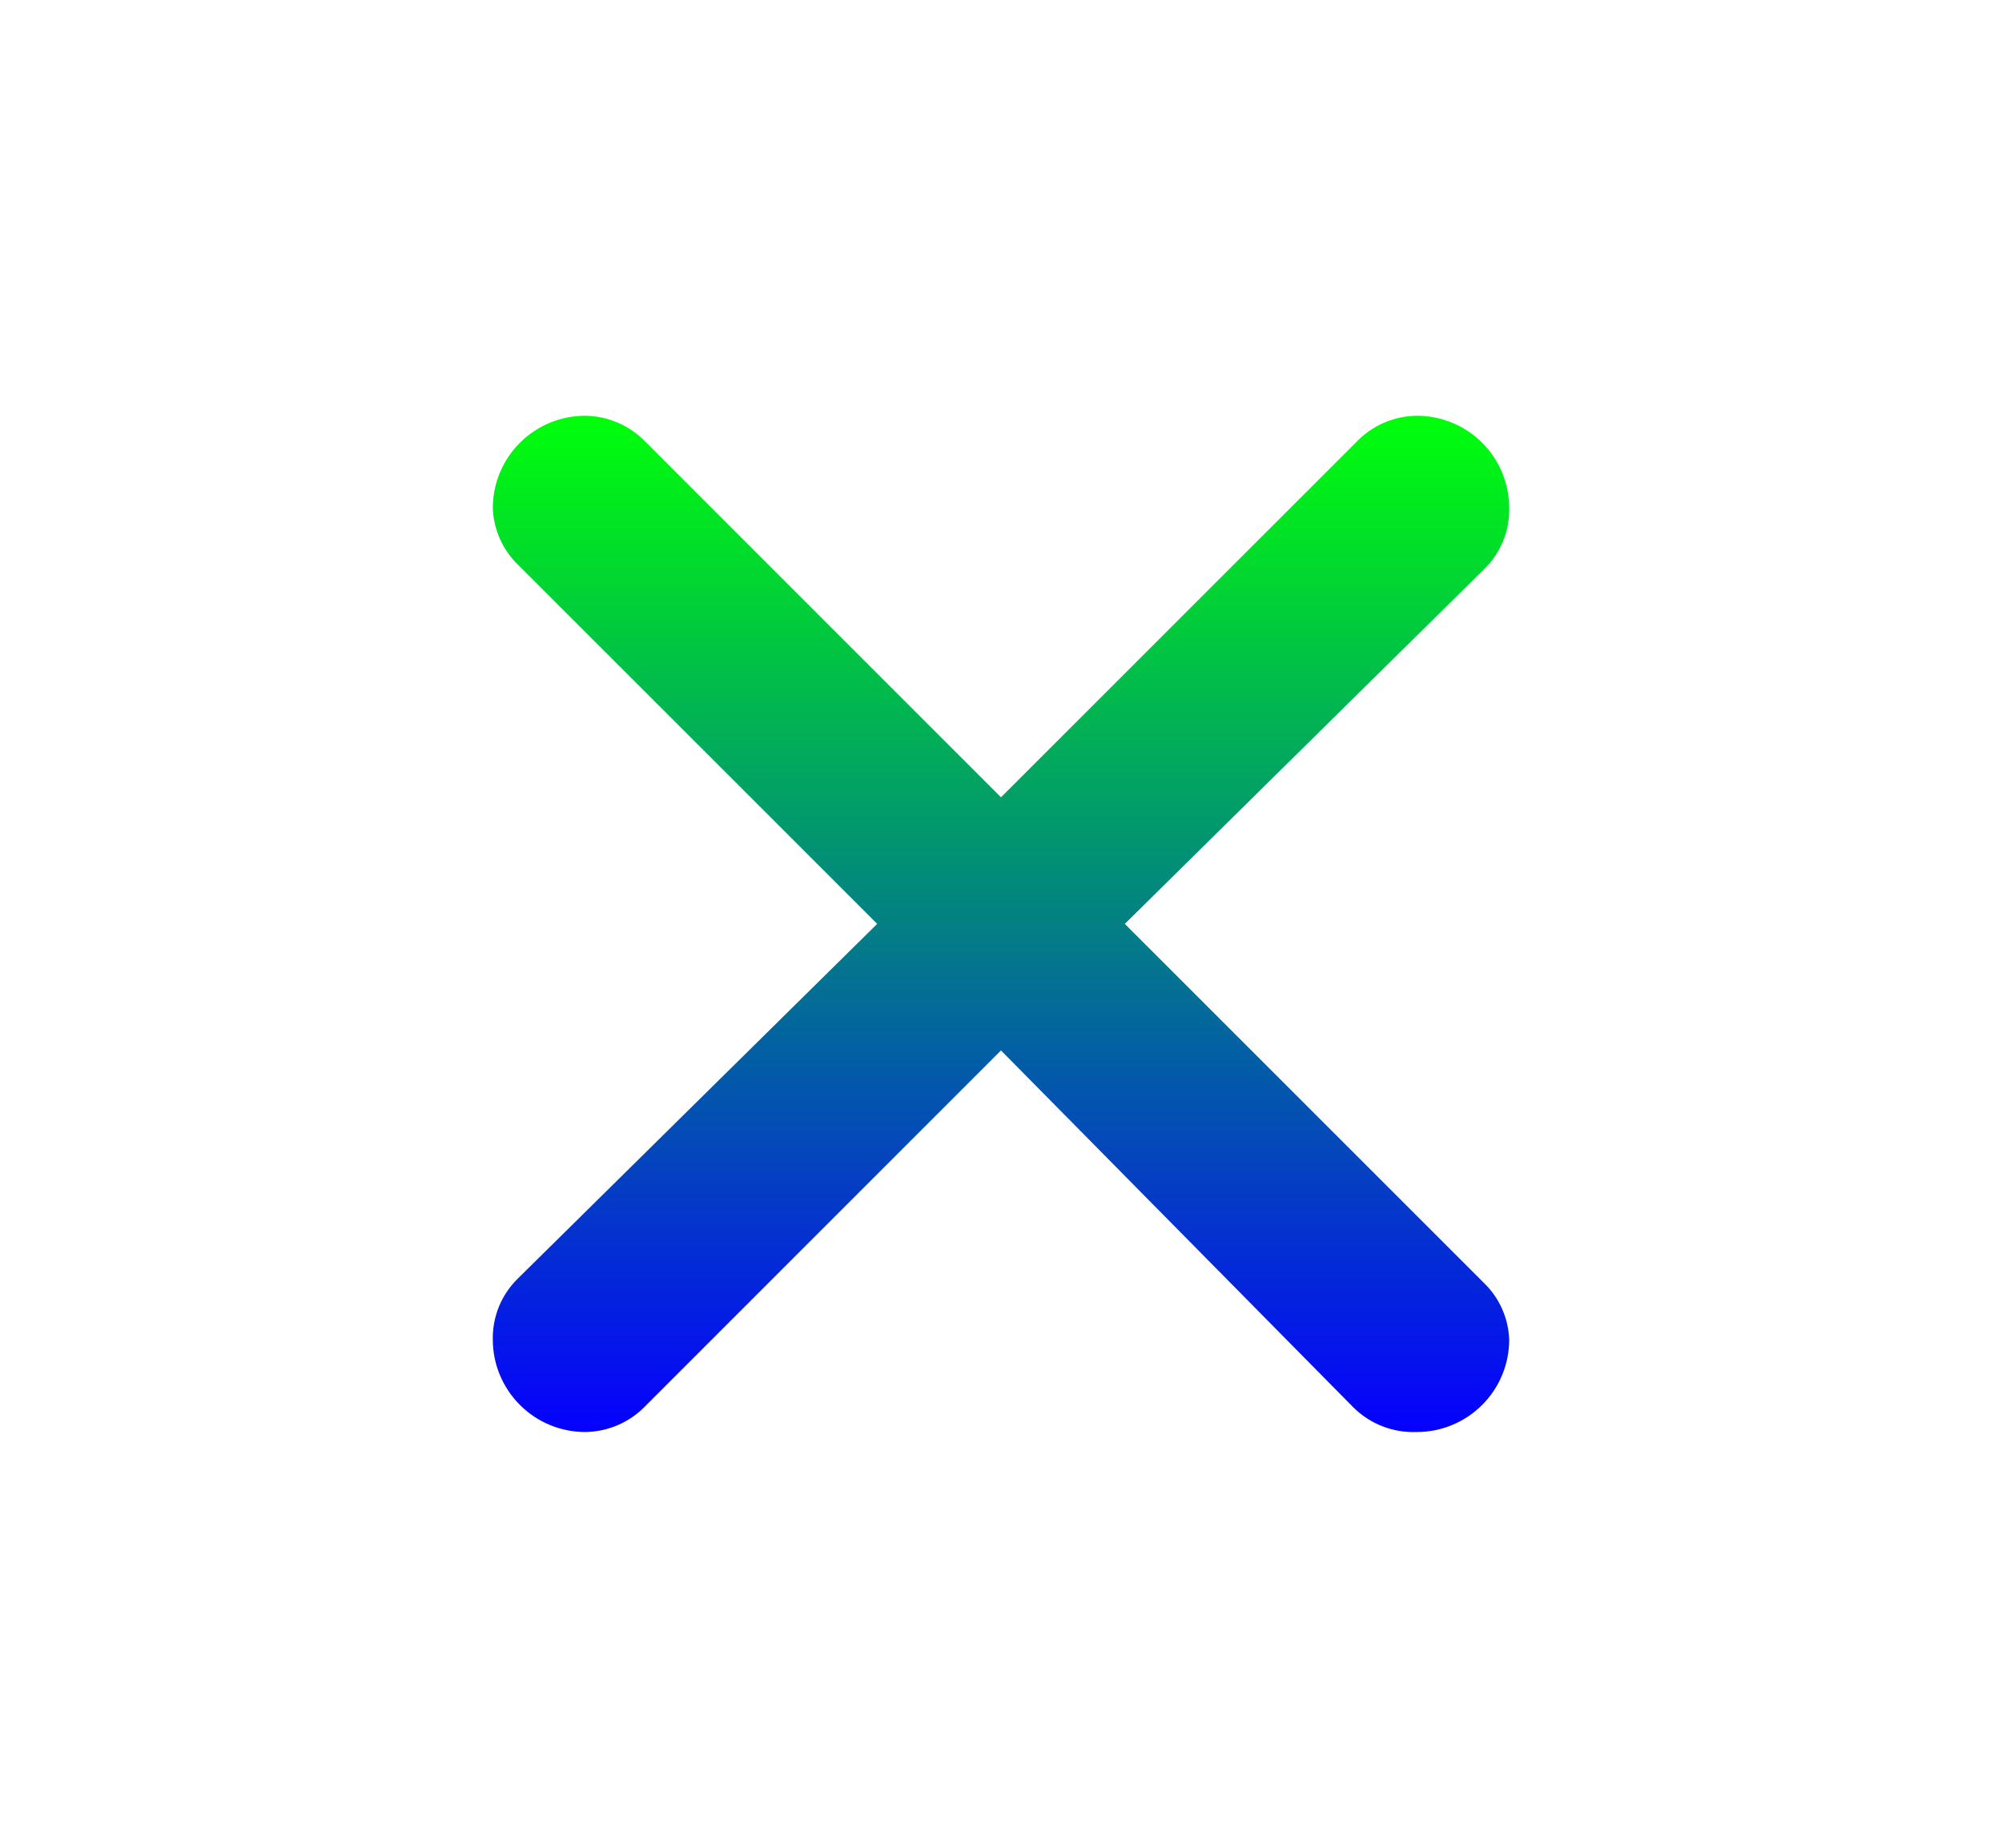 <svg width="26" height="24" viewBox="0 0 26 24" fill="none" xmlns="http://www.w3.org/2000/svg">
<path d="M8.368 5.724L13 10.356L17.608 5.748C17.71 5.64 17.832 5.553 17.969 5.493C18.105 5.433 18.252 5.402 18.4 5.4C18.718 5.4 19.024 5.526 19.249 5.751C19.474 5.976 19.6 6.282 19.6 6.6C19.603 6.747 19.576 6.893 19.52 7.029C19.464 7.166 19.381 7.289 19.276 7.392L14.608 12L19.276 16.668C19.474 16.861 19.59 17.123 19.6 17.4C19.6 17.718 19.474 18.023 19.249 18.248C19.024 18.474 18.718 18.6 18.4 18.6C18.247 18.606 18.095 18.581 17.952 18.525C17.809 18.469 17.68 18.384 17.572 18.276L13 13.644L8.38 18.264C8.279 18.369 8.158 18.452 8.024 18.51C7.89 18.568 7.746 18.598 7.6 18.6C7.282 18.6 6.977 18.474 6.752 18.248C6.527 18.023 6.4 17.718 6.4 17.4C6.397 17.253 6.425 17.107 6.48 16.97C6.536 16.834 6.619 16.711 6.724 16.608L11.392 12L6.724 7.332C6.526 7.138 6.41 6.876 6.4 6.6C6.4 6.282 6.527 5.976 6.752 5.751C6.977 5.526 7.282 5.4 7.6 5.4C7.888 5.404 8.164 5.52 8.368 5.724Z" fill="url(#paint0_linear_904_34)"/>
<defs>
<linearGradient id="paint0_linear_904_34" x1="13" y1="5.4" x2="13" y2="18.601" gradientUnits="userSpaceOnUse">
<stop stop-color="#00FF0A"/>
<stop offset="1" stop-color="#0500FF"/>
</linearGradient>
</defs>
</svg>
